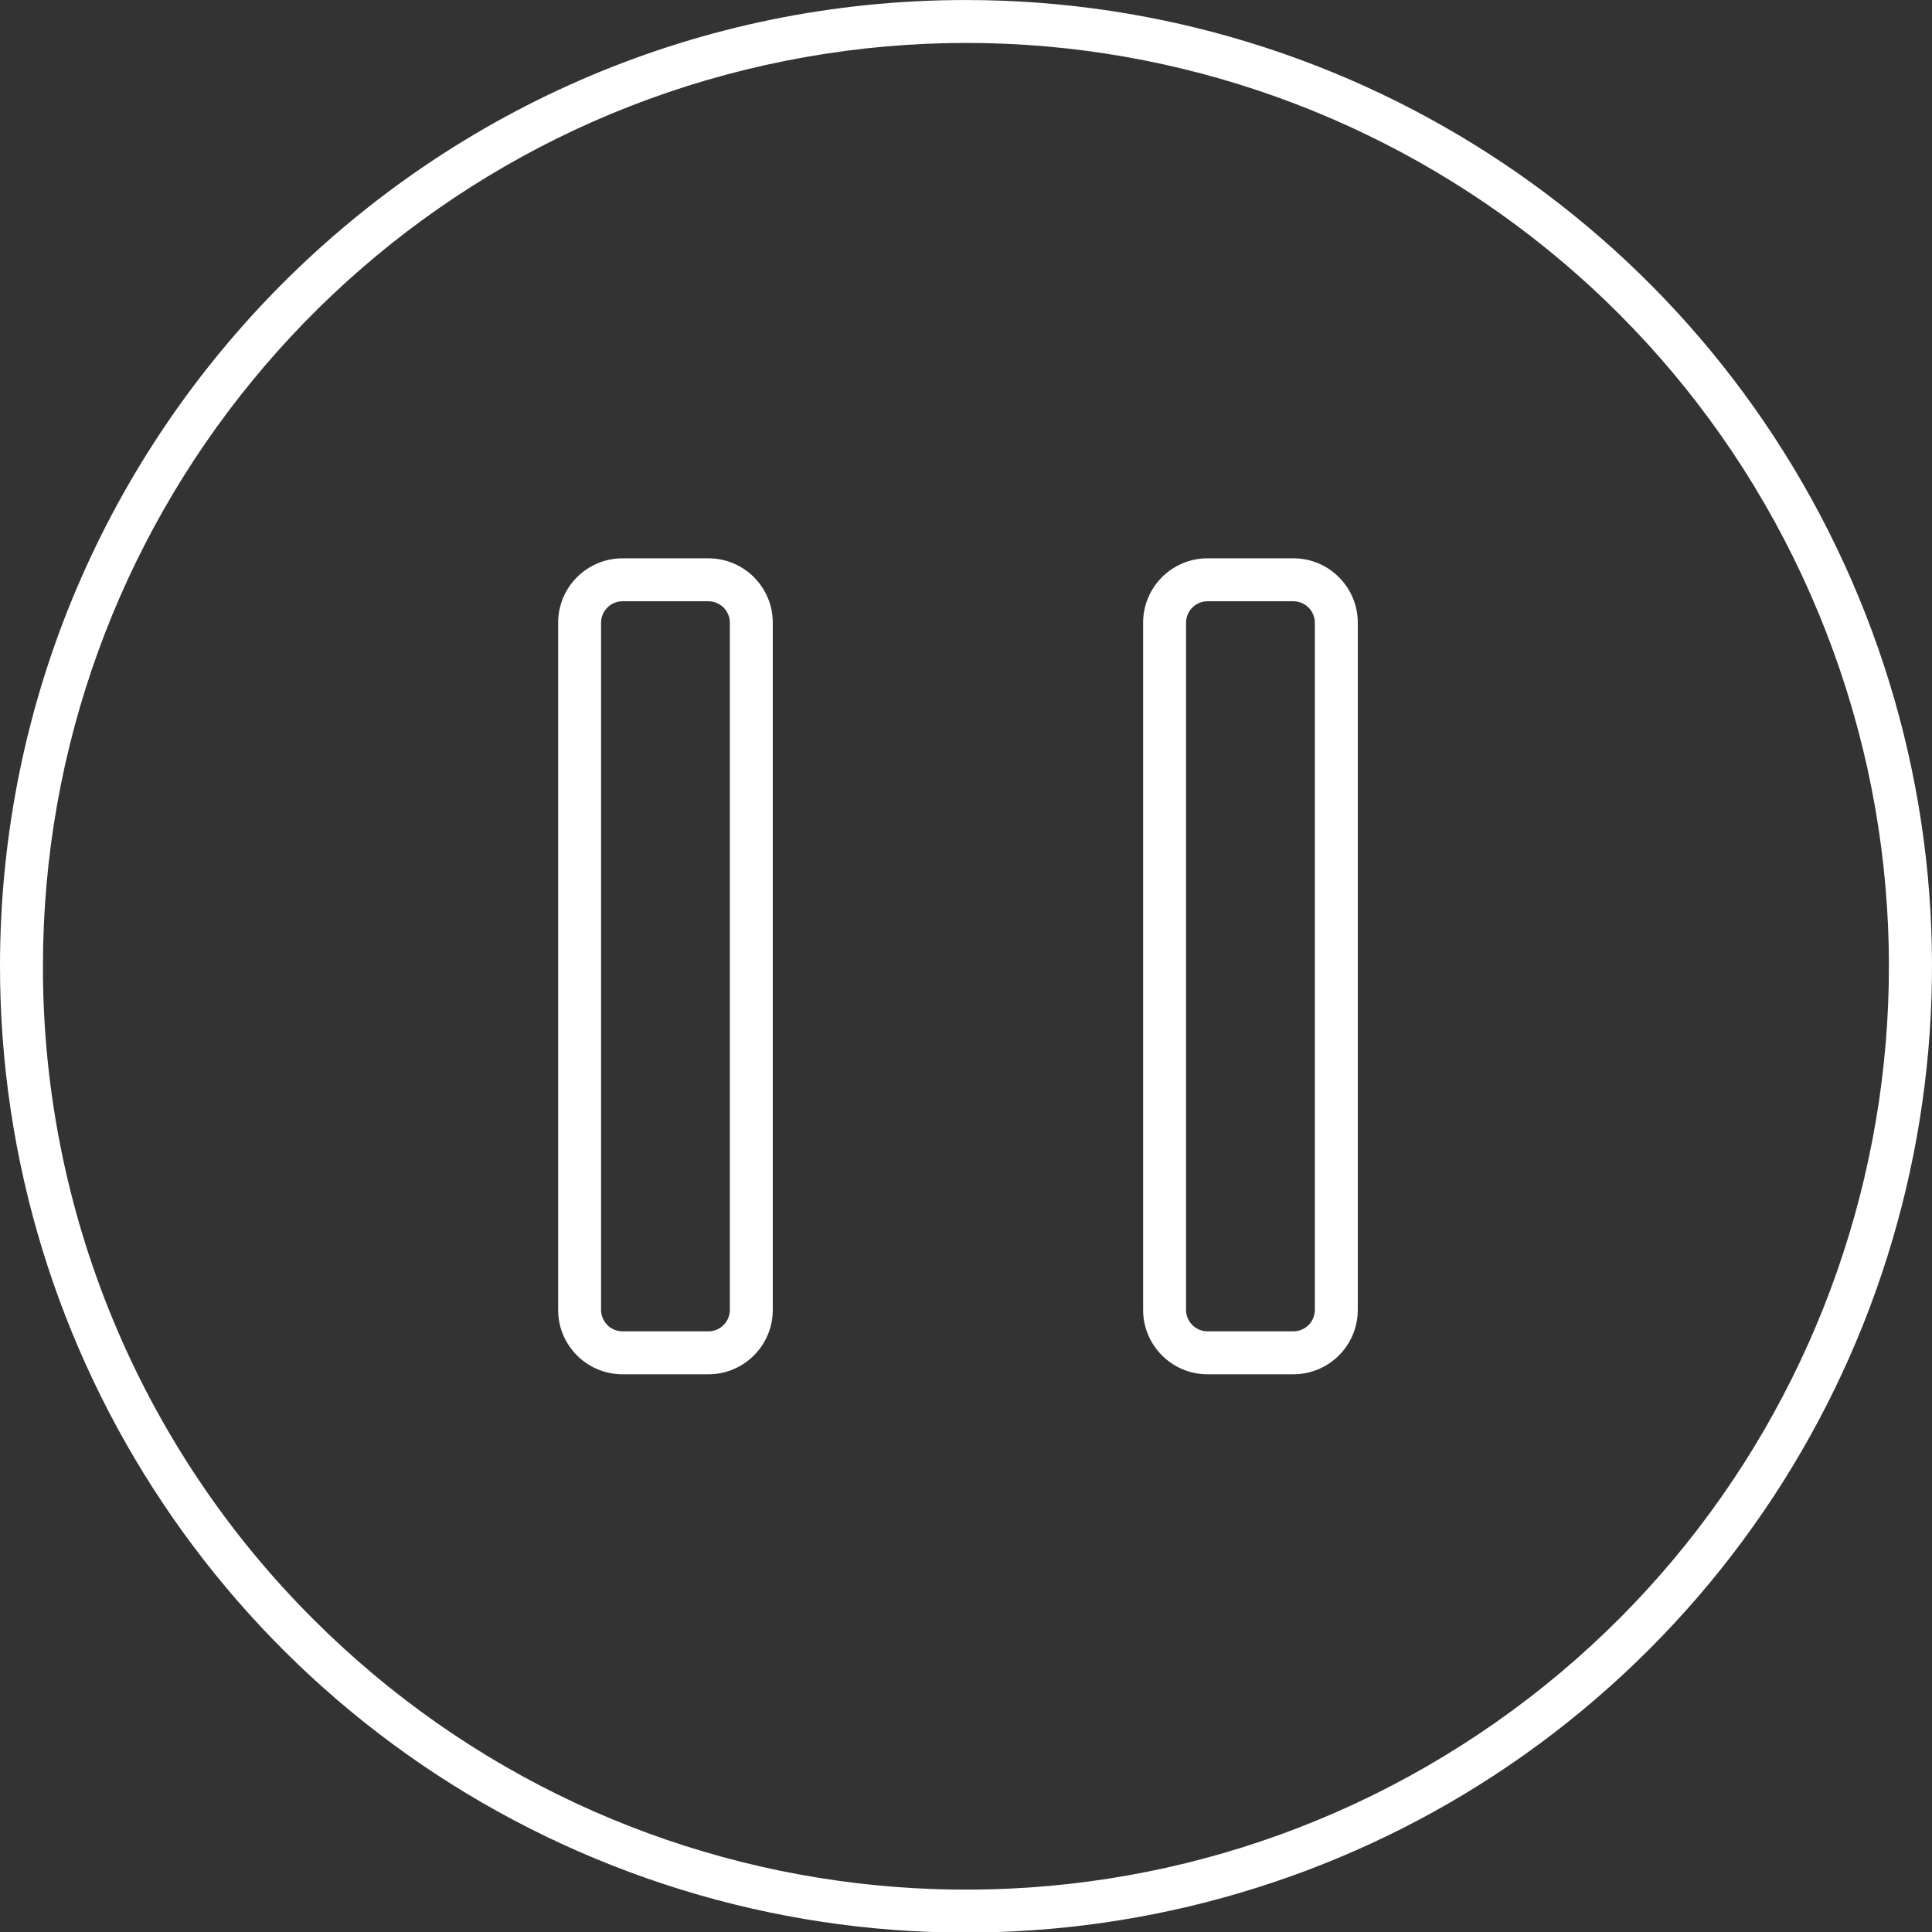 <?xml version="1.0" encoding="UTF-8" standalone="no"?>
<svg
   xmlns:dc="http://purl.org/dc/elements/1.1/"
   xmlns:cc="http://creativecommons.org/ns#"
   xmlns:rdf="http://www.w3.org/1999/02/22-rdf-syntax-ns#"
   xmlns:svg="http://www.w3.org/2000/svg"
   xmlns="http://www.w3.org/2000/svg"
   xmlns:sodipodi="http://sodipodi.sourceforge.net/DTD/sodipodi-0.dtd"
   xmlns:inkscape="http://www.inkscape.org/namespaces/inkscape"
   data-name="Layer 1"
   id="Layer_1"
   viewBox="0 0 70 70"
   version="1.1"
   sodipodi:docname="pause.svg"
   inkscape:version="1.0.1 (3bc2e813f5, 2020-09-07)"
   width="70"
   height="70">
  <rect x="0" y="0" width="70" height="70" fill="#333333" stroke="none"/>
  <defs
     id="defs13">
    <inkscape:path-effect
       effect="mirror_symmetry"
       start_point="95,5"
       end_point="95,95"
       center_point="95,50"
       id="path-effect845"
       is_visible="true"
       lpeversion="1"
       mode="free"
       discard_orig_path="true"
       fuse_paths="false"
       oposite_fuse="false"
       split_items="false" />
  </defs>
  <sodipodi:namedview
     pagecolor="#ffffff"
     bordercolor="#fffff"
     borderopacity="1"
     objecttolerance="10"
     gridtolerance="10"
     guidetolerance="10"
     inkscape:pageopacity="0"
     inkscape:pageshadow="2"
     inkscape:window-width="1920"
     inkscape:window-height="1001"
     id="namedview11"
     showgrid="false"
     inkscape:zoom="5.6568542"
     inkscape:cx="25.833675"
     inkscape:cy="35.340294"
     inkscape:window-x="2551"
     inkscape:window-y="346"
     inkscape:window-maximized="1"
     inkscape:current-layer="Layer_1"
     inkscape:document-rotation="0" />
  <g
     id="g843"
     inkscape:path-effect="#path-effect845"
     transform="matrix(1.001,0,0,1,-94.252,-3.794)"
     style="fill:#ffffff;fill-opacity:1">
    <g
       id="g1432"
       transform="matrix(0.777,0,0,0.778,22.025,-0.095)"
       style="fill:#ffffff;fill-opacity:1">
      <path
         d="m 137.835,5 c 18.201,0 34.61,10.964 41.574,27.779 6.965,16.815 3.114,36.169 -9.756,49.039 -12.87,12.87 -32.224,16.721 -49.039,9.756 C 103.799,84.61 92.835,68.201 92.835,50 92.836,25.147 112.983,5 137.835,5 Z m -30.406,75.406 c 14.506,14.505 37.238,16.744 54.292,5.348 C 178.776,74.357 185.4,52.501 177.549,33.55 169.699,14.598 149.561,3.827 129.444,7.828 109.327,11.828 94.835,29.486 94.835,50 c -0.015,11.407 4.517,22.35 12.594,30.406 z"
         id="path4"
         inkscape:original-d="M 50,5 A 45,45 0 1 0 95,50 45.00058,45.00058 0 0 0 50,5 Z M 80.40552,80.40552 A 42.99965,42.99965 0 1 1 93,50 42.86137,42.86137 0 0 1 80.40552,80.40552 Z"
         style="fill:#ffffff;fill-opacity:1" />
      <path
         d="m 121.835,31 h 4 c 1.657,2.32e-4 3,1.343 3,3 v 32 c -2.5e-4,1.657 -1.343,3 -3,3 h -4 c -1.657,-2.48e-4 -3,-1.343 -3,-3 v -32 c 2.3e-4,-1.657 1.343,-3 3,-3 z m -1,35 c 0.001,0.552 0.448,0.999 1,1 h 4 c 0.552,-0.001 0.999,-0.448 1,-1 v -32 c -0.001,-0.552 -0.448,-0.999 -1,-1 h -4 c -0.552,0.001 -0.999,0.448 -1,1 z"
         id="path8"
         inkscape:original-d="m 66.000234,31.000234 h -4 a 3.00042,3.00042 0 0 0 -3,3 v 32 a 3.00045,3.00045 0 0 0 3,3 h 4 a 3.00045,3.00045 0 0 0 3,-3 v -32 a 3.00042,3.00042 0 0 0 -3,-3 z m 1,35 a 1.002,1.002 0 0 1 -1,1 h -4 a 1.002,1.002 0 0 1 -1,-1 v -32 a 1.00193,1.00193 0 0 1 1,-1 h 4 a 1.00193,1.00193 0 0 1 1,1 z"
         style="fill:#ffffff;fill-opacity:1" />
      <path
         d="m 149.086,31 h 4 c 1.657,2.32e-4 3,1.343 3,3 v 32 c -2.5e-4,1.657 -1.343,3 -3,3 h -4 c -1.657,-2.48e-4 -3,-1.343 -3,-3 v -32 c 2.3e-4,-1.657 1.343,-3 3,-3 z m -1,35 c 0.001,0.552 0.448,0.999 1,1 h 4 c 0.552,-0.001 0.999,-0.448 1,-1 v -32 c -0.001,-0.552 -0.448,-0.999 -1,-1 h -4 c -0.552,0.001 -0.999,0.448 -1,1 z"
         id="path1427"
         inkscape:original-d="m 38.748972,31.000234 h -4 a 3.00042,3.00042 0 0 0 -3,3 v 32 a 3.00045,3.00045 0 0 0 3,3 h 4 a 3.00045,3.00045 0 0 0 3,-3 v -32 a 3.00042,3.00042 0 0 0 -3,-3 z m 1,35 a 1.002,1.002 0 0 1 -1,1 h -4 a 1.002,1.002 0 0 1 -1,-1 v -32 a 1.00193,1.00193 0 0 1 1,-1 h 4 a 1.00193,1.00193 0 0 1 1,1 z"
         style="fill:#ffffff;fill-opacity:1" />
    </g>
  </g>
</svg>
